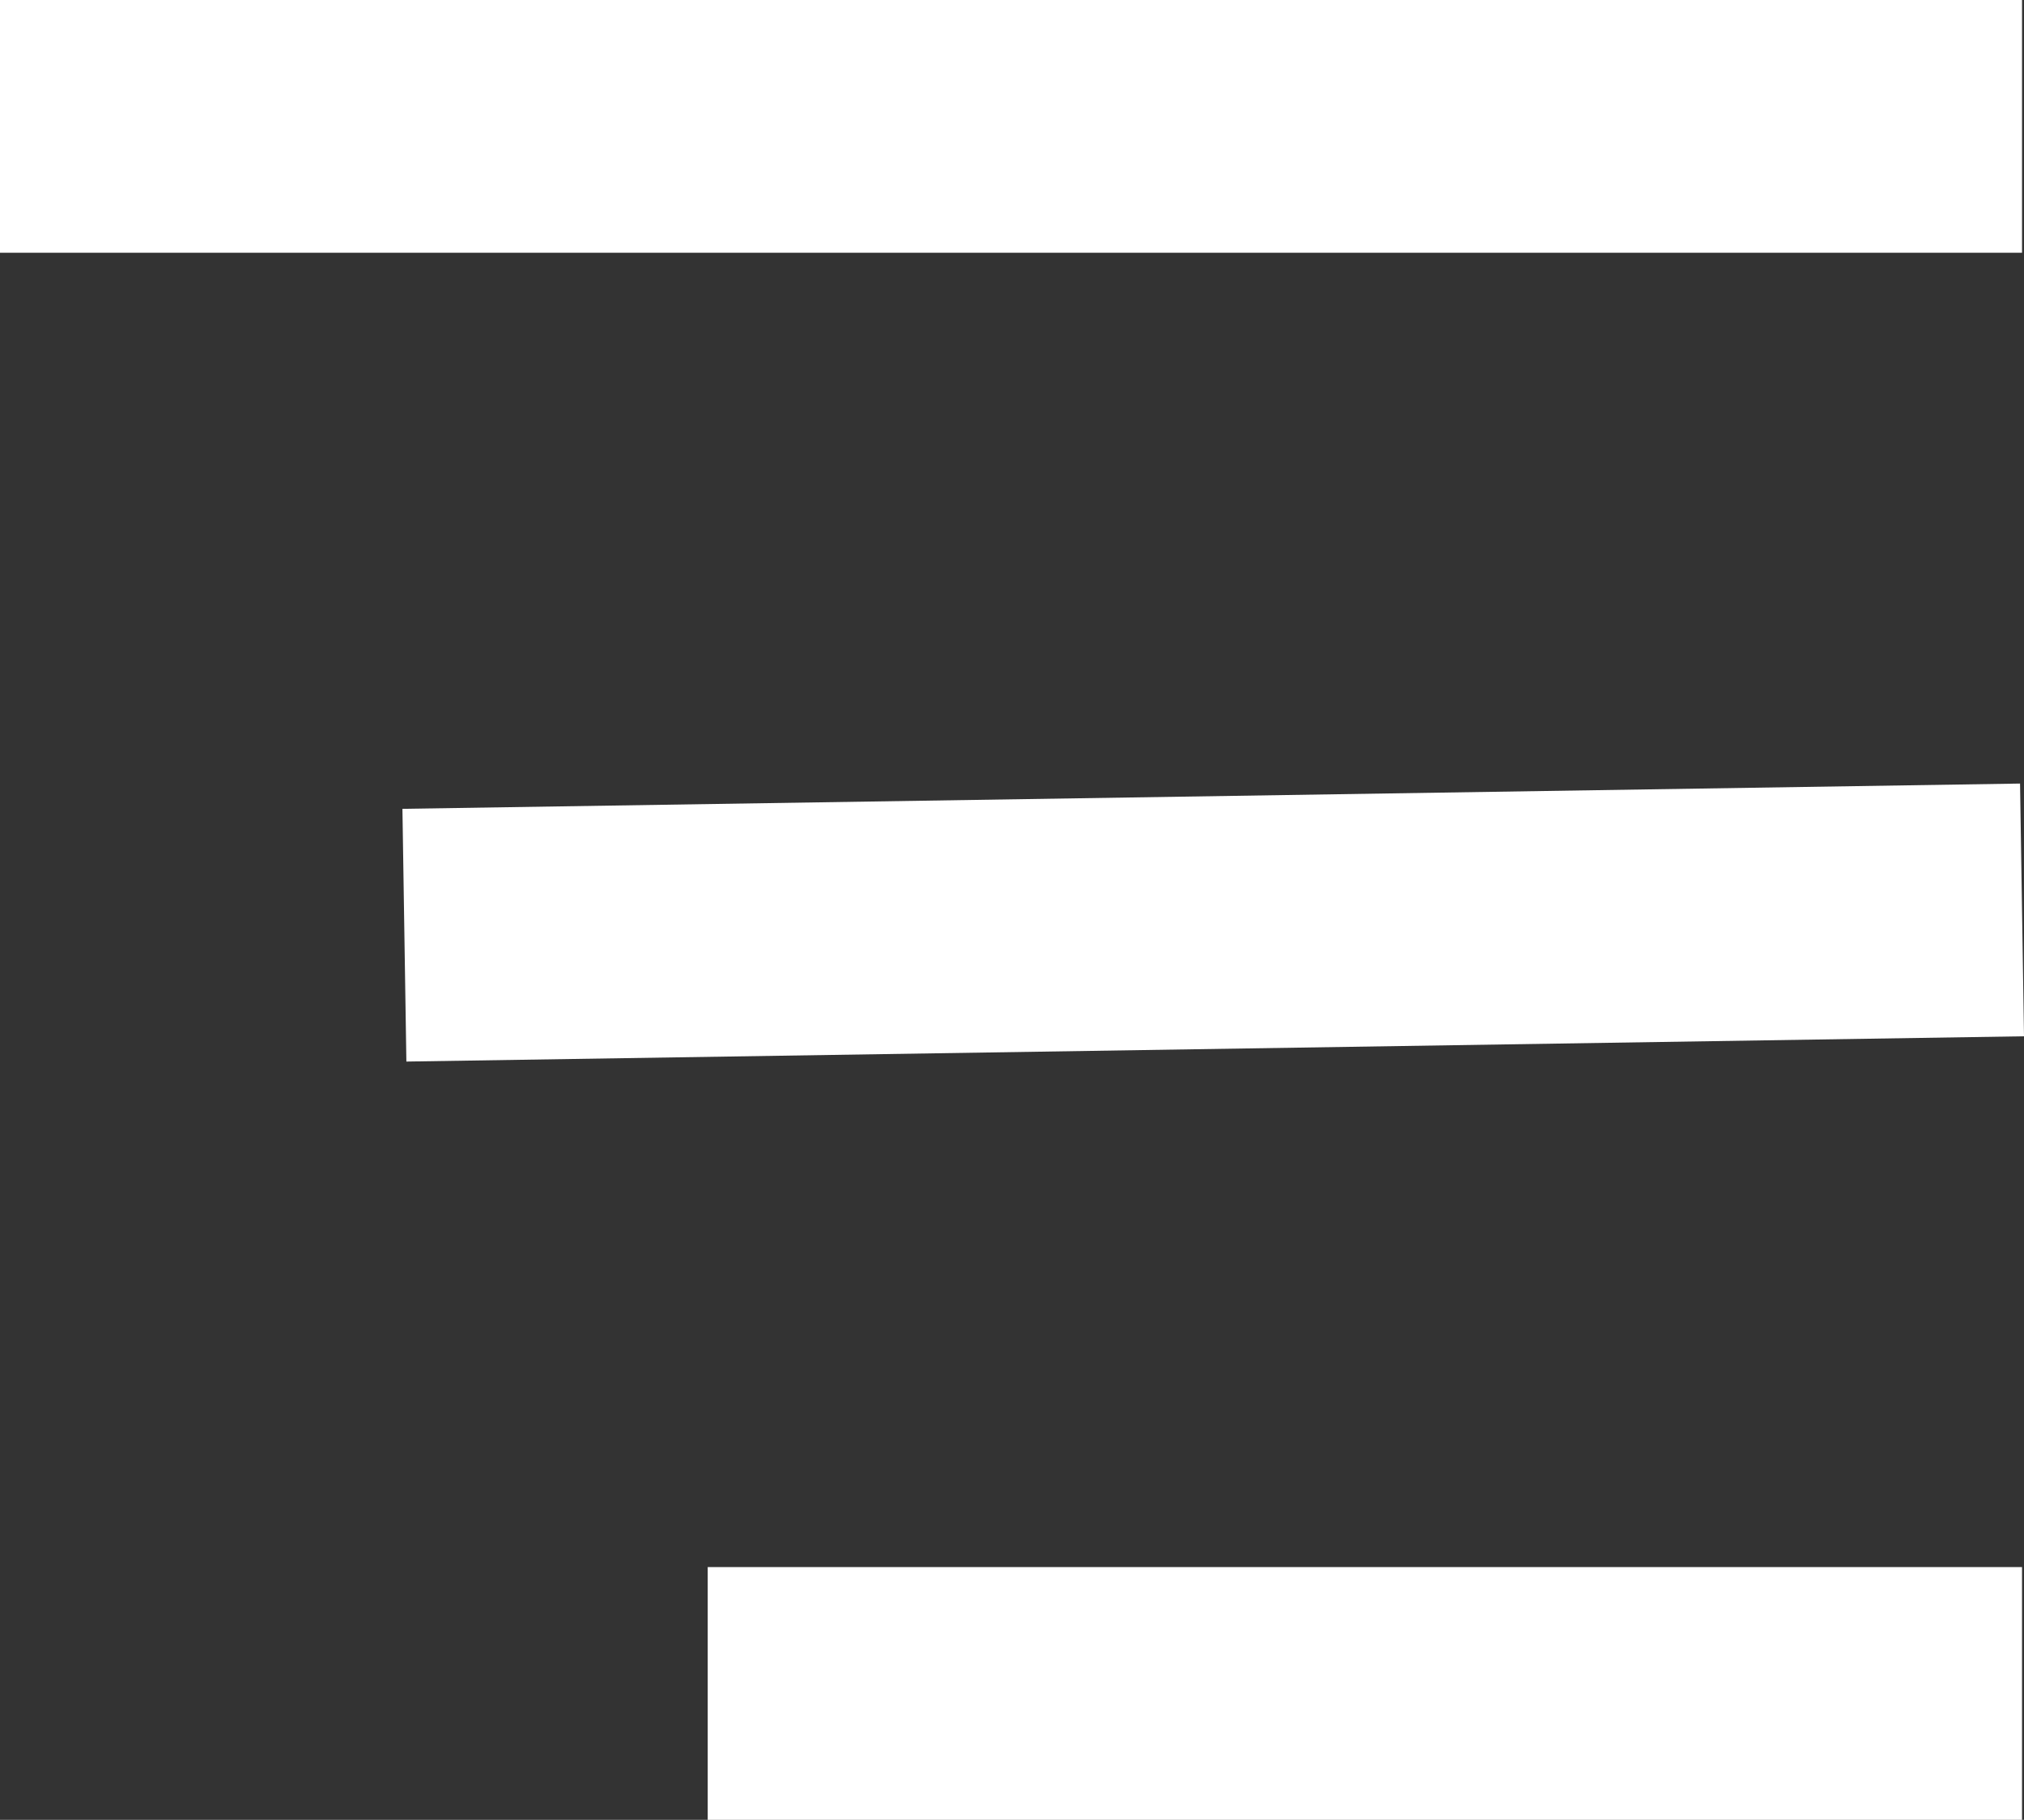 <svg xmlns="http://www.w3.org/2000/svg" width="40.039" height="36" viewBox="0 0 40.039 36">
  <rect x="0" y="0" width="40.039" height="36" fill="#333333" stroke="none"/>
  <g id="Menu" transform="translate(-315.5 -16)">
    <line id="Line_6" data-name="Line 6" x2="26" transform="translate(329.5 49.5)" fill="none" stroke="white" stroke-width="5"/>
    <line id="Line_7" data-name="Line 7" y1="0.5" x2="32" transform="translate(323.5 34)" fill="none" stroke="white" stroke-width="5"/>
    <line id="Line_8" data-name="Line 8" x2="40" transform="translate(315.5 18.5)" fill="none" stroke="white" stroke-width="5"/>
  </g>
</svg>
